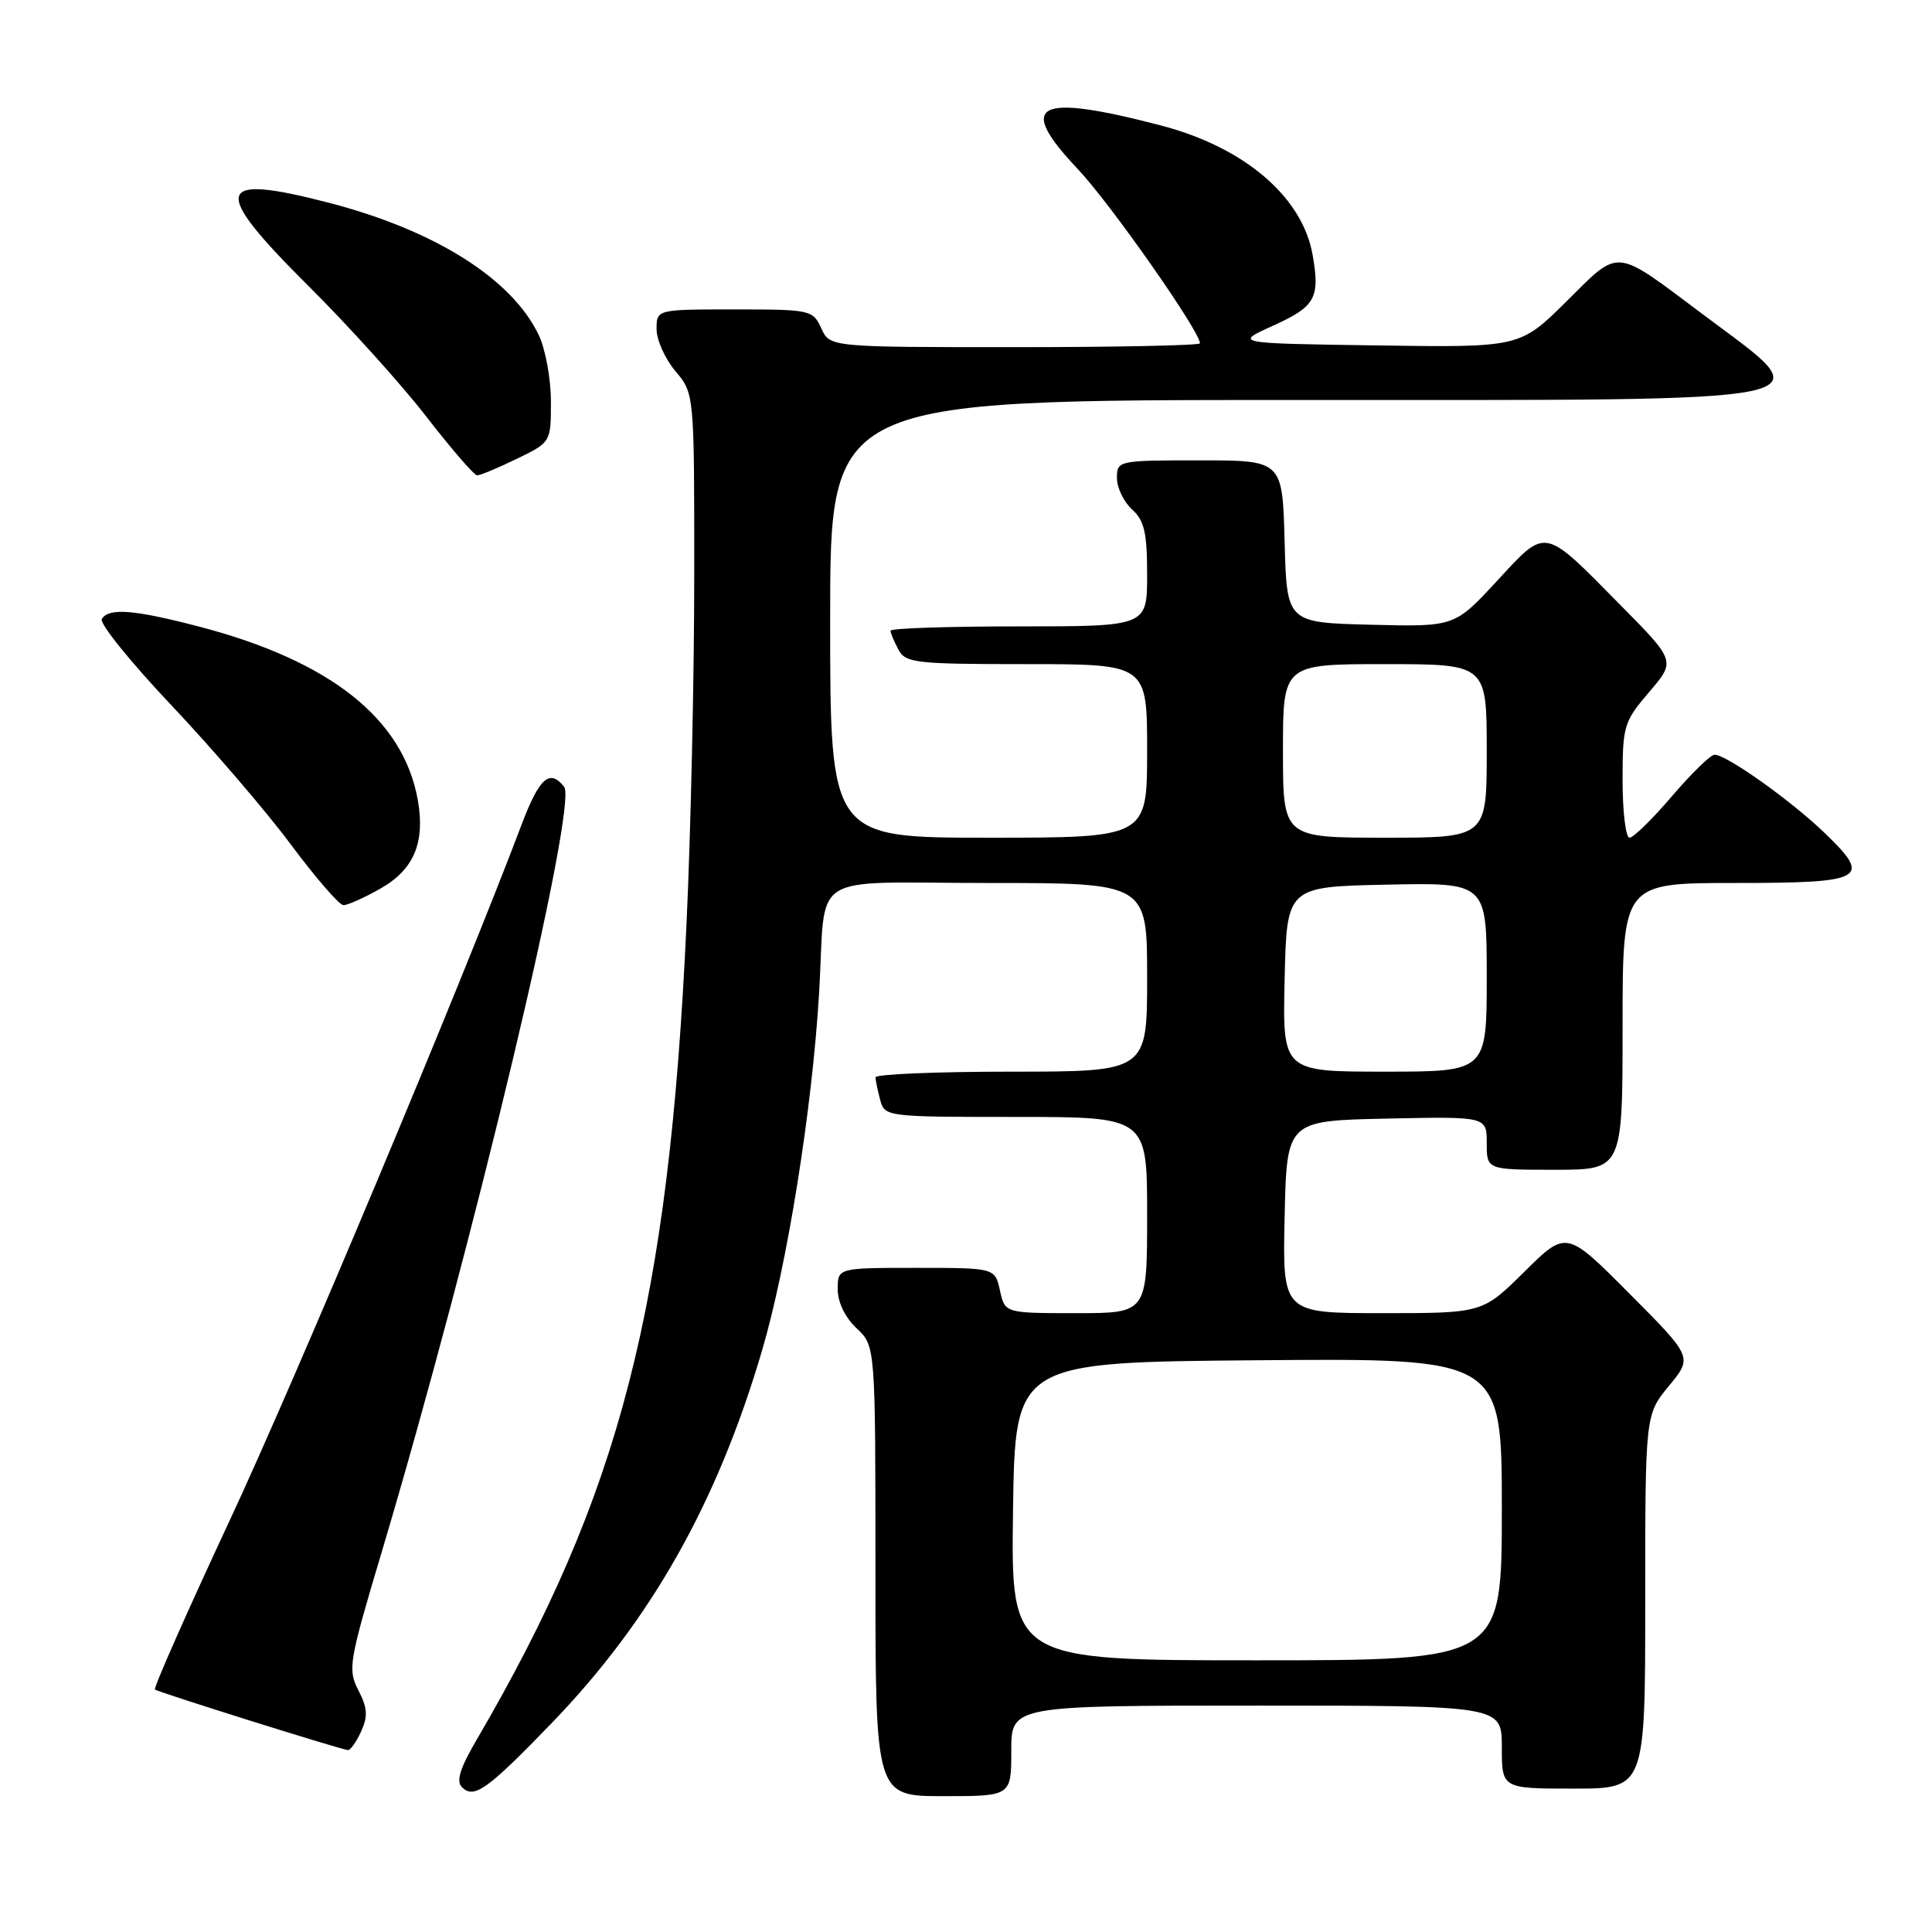 <?xml version="1.0" encoding="UTF-8" standalone="no"?>
<!DOCTYPE svg PUBLIC "-//W3C//DTD SVG 1.1//EN" "http://www.w3.org/Graphics/SVG/1.1/DTD/svg11.dtd" >
<svg xmlns="http://www.w3.org/2000/svg" xmlns:xlink="http://www.w3.org/1999/xlink" version="1.1" viewBox="0 0 256 256">
 <g >
 <path fill="currentColor"
d=" M 73.08 228.34 C 86.21 214.75 94.97 199.27 100.92 179.14 C 104.31 167.70 107.63 146.91 108.54 131.50 C 109.50 115.17 106.65 117.00 131.02 117.00 C 152.00 117.00 152.00 117.00 152.00 129.50 C 152.00 142.00 152.00 142.00 134.00 142.00 C 124.10 142.00 116.01 142.34 116.01 142.75 C 116.02 143.16 116.30 144.51 116.63 145.75 C 117.23 147.97 117.43 148.00 134.62 148.00 C 152.00 148.00 152.00 148.00 152.00 161.00 C 152.00 174.00 152.00 174.00 142.58 174.00 C 133.16 174.00 133.16 174.00 132.50 171.00 C 131.84 168.00 131.84 168.00 121.42 168.00 C 111.00 168.00 111.00 168.00 111.00 170.83 C 111.00 172.55 111.98 174.57 113.50 176.00 C 116.00 178.35 116.00 178.35 116.00 208.17 C 116.00 238.00 116.00 238.00 125.00 238.00 C 134.00 238.00 134.00 238.00 134.00 232.00 C 134.00 226.00 134.00 226.00 166.50 226.00 C 199.00 226.00 199.00 226.00 199.00 231.50 C 199.00 237.00 199.00 237.00 208.50 237.00 C 218.00 237.00 218.00 237.00 218.00 212.23 C 218.00 187.46 218.00 187.46 221.14 183.64 C 224.29 179.83 224.29 179.83 215.92 171.42 C 207.55 163.01 207.55 163.01 202.00 168.50 C 196.44 174.00 196.44 174.00 183.19 174.00 C 169.94 174.00 169.94 174.00 170.22 161.25 C 170.50 148.50 170.50 148.50 183.75 148.22 C 197.00 147.94 197.00 147.94 197.00 151.47 C 197.00 155.00 197.00 155.00 206.00 155.00 C 215.00 155.00 215.00 155.00 215.00 136.00 C 215.00 117.00 215.00 117.00 229.89 117.00 C 247.20 117.00 248.14 116.46 241.67 110.27 C 237.20 105.99 228.75 100.00 227.19 100.00 C 226.67 100.00 224.13 102.48 221.54 105.50 C 218.96 108.53 216.43 111.00 215.92 111.00 C 215.42 111.00 215.00 107.58 215.00 103.41 C 215.00 96.17 215.16 95.63 218.52 91.70 C 222.04 87.59 222.04 87.59 214.77 80.23 C 204.39 69.71 204.98 69.82 198.35 76.99 C 192.73 83.06 192.73 83.06 181.61 82.78 C 170.50 82.50 170.50 82.50 170.22 71.75 C 169.93 61.00 169.93 61.00 158.97 61.00 C 148.13 61.00 148.00 61.03 148.00 63.35 C 148.00 64.63 148.90 66.50 150.00 67.50 C 151.63 68.97 152.00 70.58 152.00 76.15 C 152.00 83.00 152.00 83.00 135.00 83.00 C 125.65 83.00 118.00 83.25 118.00 83.57 C 118.00 83.88 118.47 85.00 119.04 86.07 C 119.99 87.85 121.27 88.00 136.04 88.00 C 152.00 88.00 152.00 88.00 152.00 99.50 C 152.00 111.00 152.00 111.00 131.00 111.00 C 110.00 111.00 110.00 111.00 110.00 82.00 C 110.00 53.00 110.00 53.00 171.38 53.00 C 244.71 53.00 241.63 53.64 225.62 41.64 C 213.76 32.75 214.72 32.84 207.58 39.92 C 201.40 46.05 201.40 46.05 182.45 45.77 C 163.50 45.50 163.50 45.50 168.70 43.15 C 174.30 40.61 174.93 39.49 173.93 33.78 C 172.58 26.07 164.87 19.50 153.81 16.62 C 137.26 12.31 134.60 13.72 142.83 22.42 C 147.12 26.96 159.00 43.90 159.00 45.49 C 159.00 45.77 147.97 46.00 134.48 46.00 C 109.96 46.00 109.96 46.00 108.82 43.50 C 107.71 41.07 107.40 41.00 97.34 41.00 C 87.00 41.00 87.00 41.00 87.00 43.61 C 87.00 45.04 88.12 47.55 89.50 49.18 C 92.00 52.15 92.00 52.15 91.99 76.33 C 91.99 89.62 91.53 110.33 90.97 122.35 C 88.63 173.08 82.23 197.91 63.11 230.61 C 60.95 234.31 60.42 236.02 61.21 236.81 C 62.81 238.41 64.56 237.16 73.08 228.34 Z  M 47.84 229.45 C 48.77 227.42 48.70 226.31 47.49 223.98 C 46.06 221.22 46.23 220.21 50.54 205.78 C 62.62 165.30 76.62 106.59 74.75 104.25 C 72.83 101.84 71.47 103.05 69.12 109.25 C 61.03 130.65 39.13 182.85 30.42 201.50 C 24.78 213.59 20.33 223.66 20.53 223.87 C 20.86 224.19 44.48 231.61 46.09 231.90 C 46.41 231.95 47.20 230.85 47.84 229.45 Z  M 50.43 117.73 C 54.85 115.22 56.36 111.63 55.36 106.00 C 53.44 95.25 43.79 87.59 26.43 83.04 C 17.73 80.77 14.42 80.51 13.49 82.02 C 13.14 82.58 17.28 87.71 22.68 93.42 C 28.08 99.13 35.20 107.42 38.50 111.85 C 41.80 116.29 44.95 119.92 45.50 119.94 C 46.05 119.95 48.27 118.96 50.43 117.73 Z  M 68.47 60.80 C 73.00 58.60 73.00 58.60 73.00 53.20 C 73.00 50.23 72.28 46.28 71.40 44.42 C 67.85 36.96 57.69 30.54 43.62 26.88 C 28.41 22.93 27.88 24.96 40.78 37.80 C 46.15 43.13 53.23 50.98 56.52 55.24 C 59.81 59.49 62.83 62.98 63.22 62.99 C 63.62 62.99 65.98 62.01 68.47 60.80 Z  M 134.23 200.25 C 134.50 180.50 134.50 180.50 166.75 180.24 C 199.00 179.97 199.00 179.97 199.00 199.99 C 199.00 220.00 199.00 220.00 166.48 220.00 C 133.96 220.00 133.96 220.00 134.23 200.25 Z  M 170.22 129.75 C 170.50 117.50 170.50 117.50 183.75 117.22 C 197.00 116.94 197.00 116.94 197.00 129.47 C 197.00 142.00 197.00 142.00 183.47 142.00 C 169.94 142.00 169.94 142.00 170.22 129.75 Z  M 170.00 99.50 C 170.00 88.00 170.00 88.00 183.50 88.00 C 197.00 88.00 197.00 88.00 197.00 99.50 C 197.00 111.00 197.00 111.00 183.50 111.00 C 170.00 111.00 170.00 111.00 170.00 99.50 Z "/>
</g>
</svg>